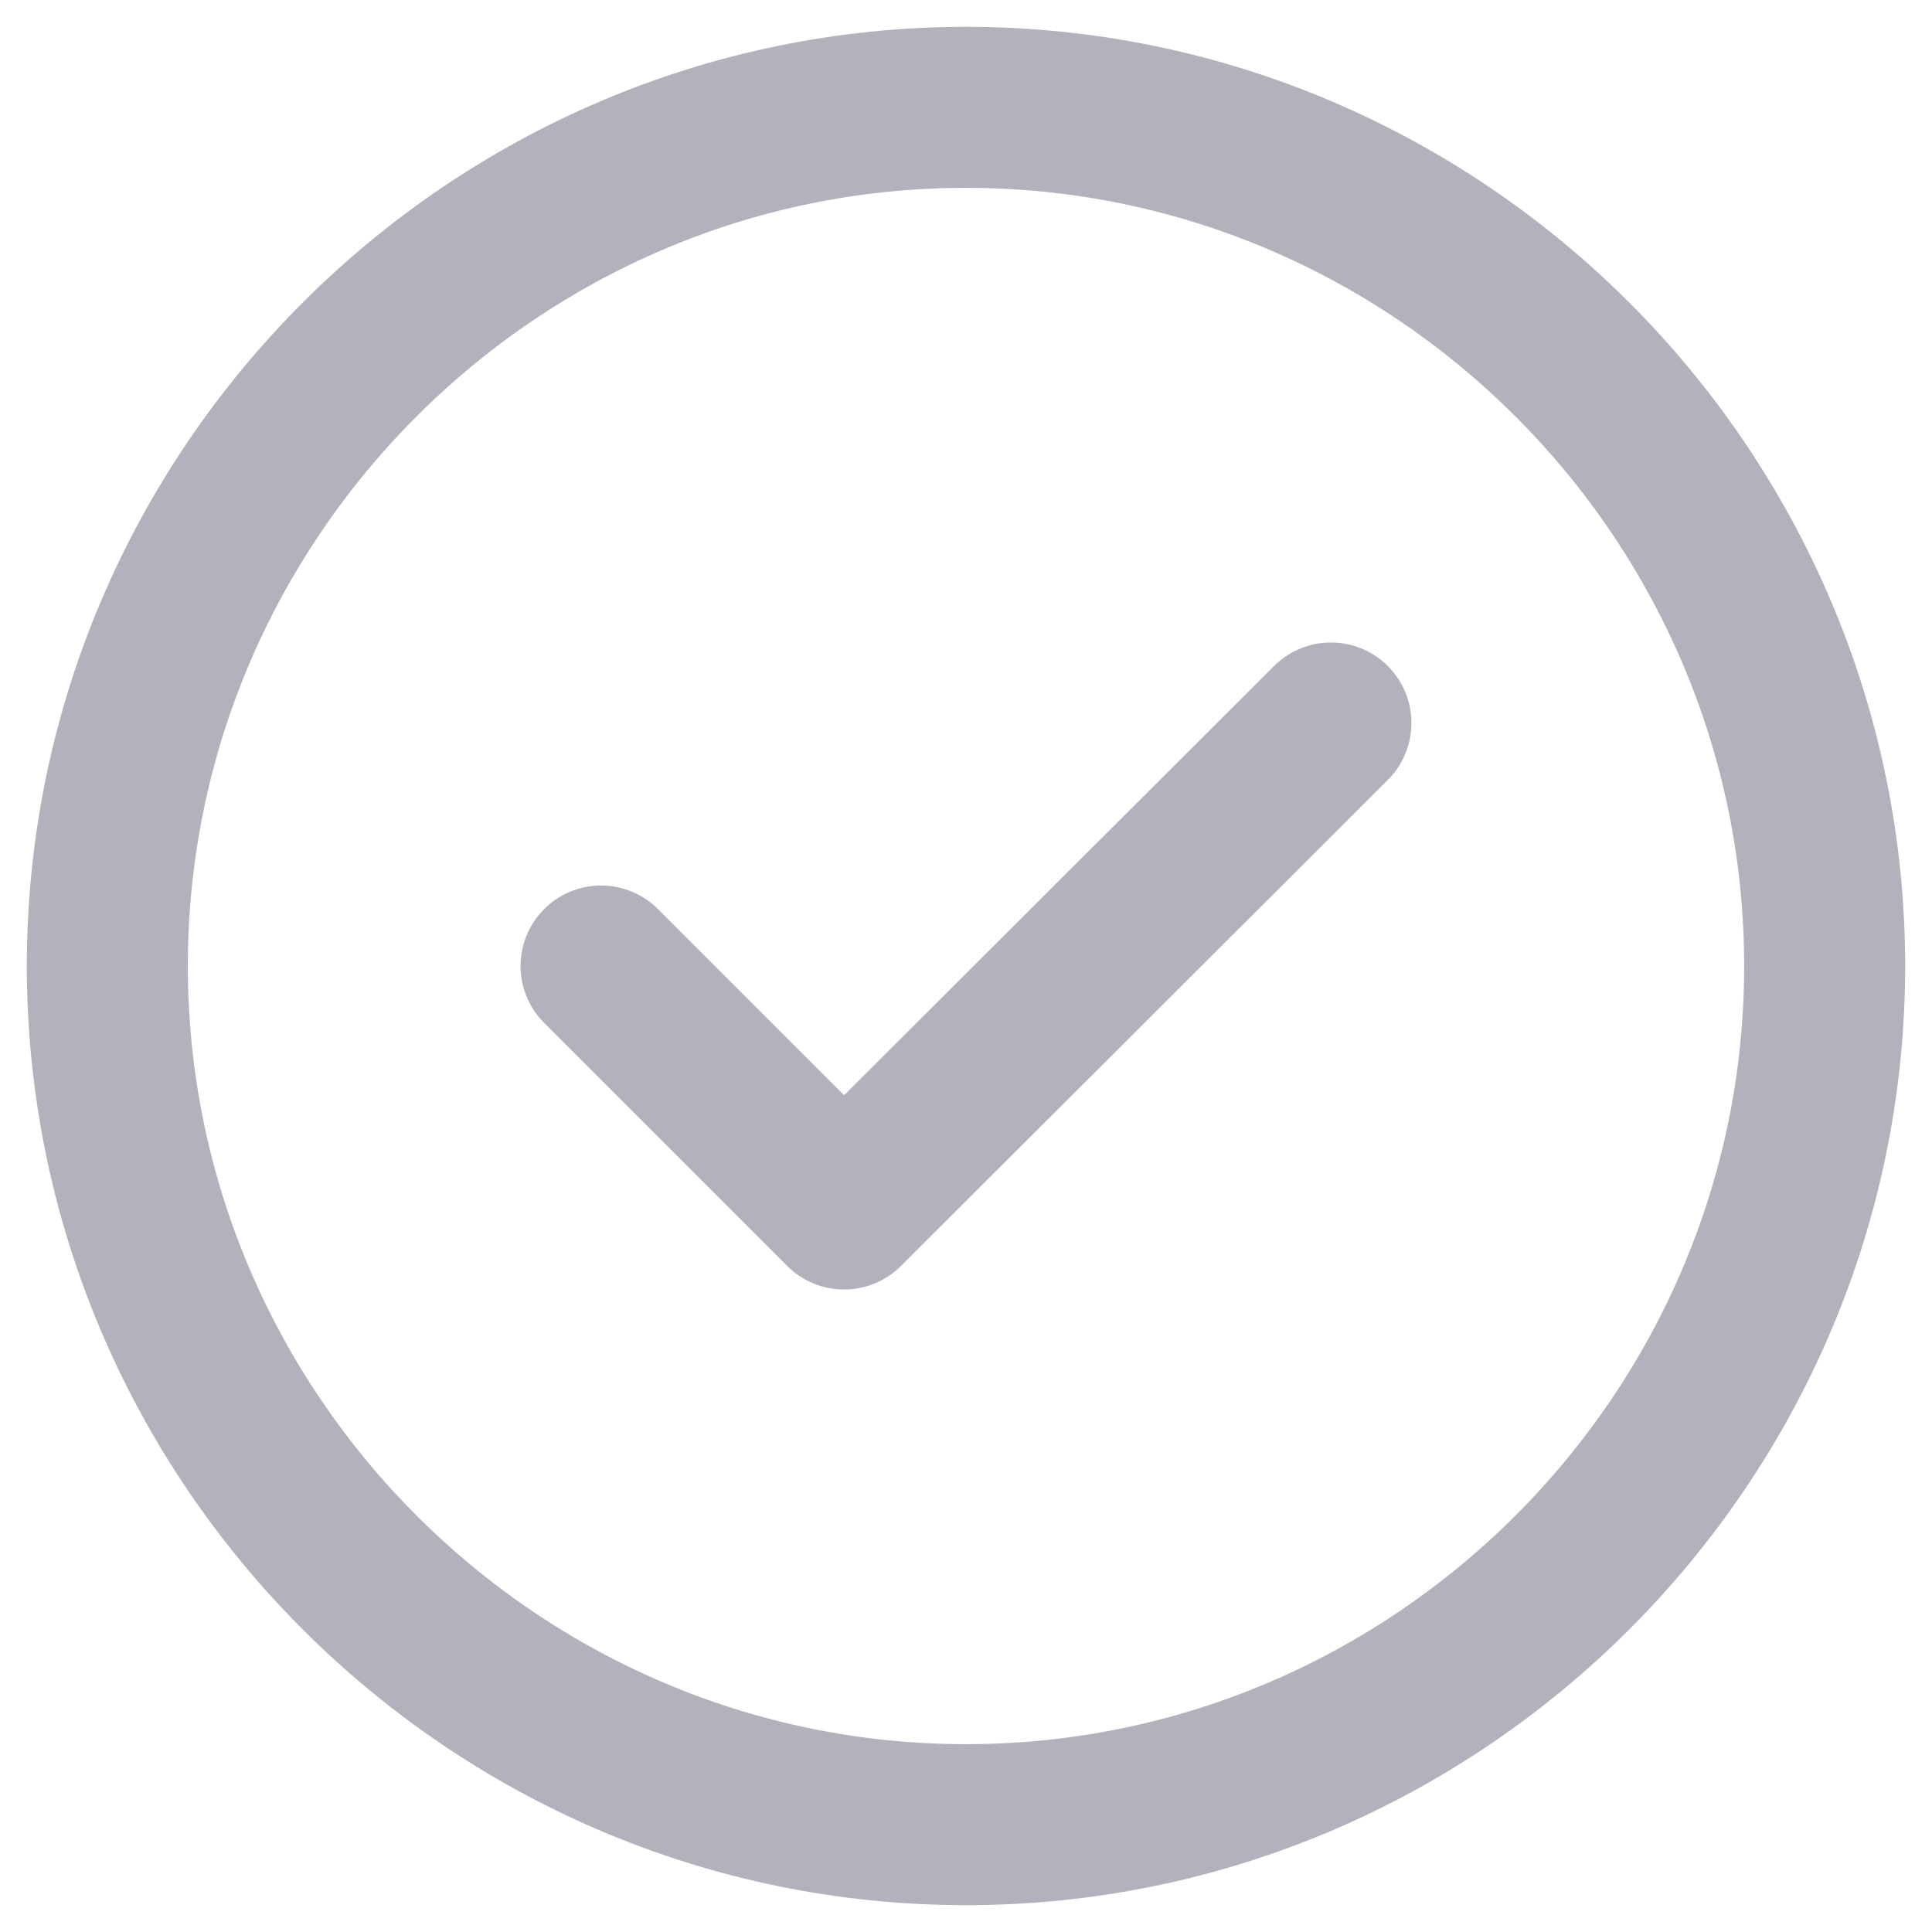 <svg width="18" height="18" viewBox="0 0 18 18" fill="none" xmlns="http://www.w3.org/2000/svg">
<path d="M9 17C13.4 17 17 13.4 17 9C17 4.6 13.4 1 9 1C4.6 1 1 4.6 1 9C1 13.4 4.6 17 9 17Z" stroke="#B2B2BC" stroke-width="1.5" stroke-linecap="round" stroke-linejoin="round"/>
<path d="M5.6 9L7.864 11.264L12.4 6.736" stroke="#B2B2BC" stroke-width="1.5" stroke-linecap="round" stroke-linejoin="round"/>
</svg>
